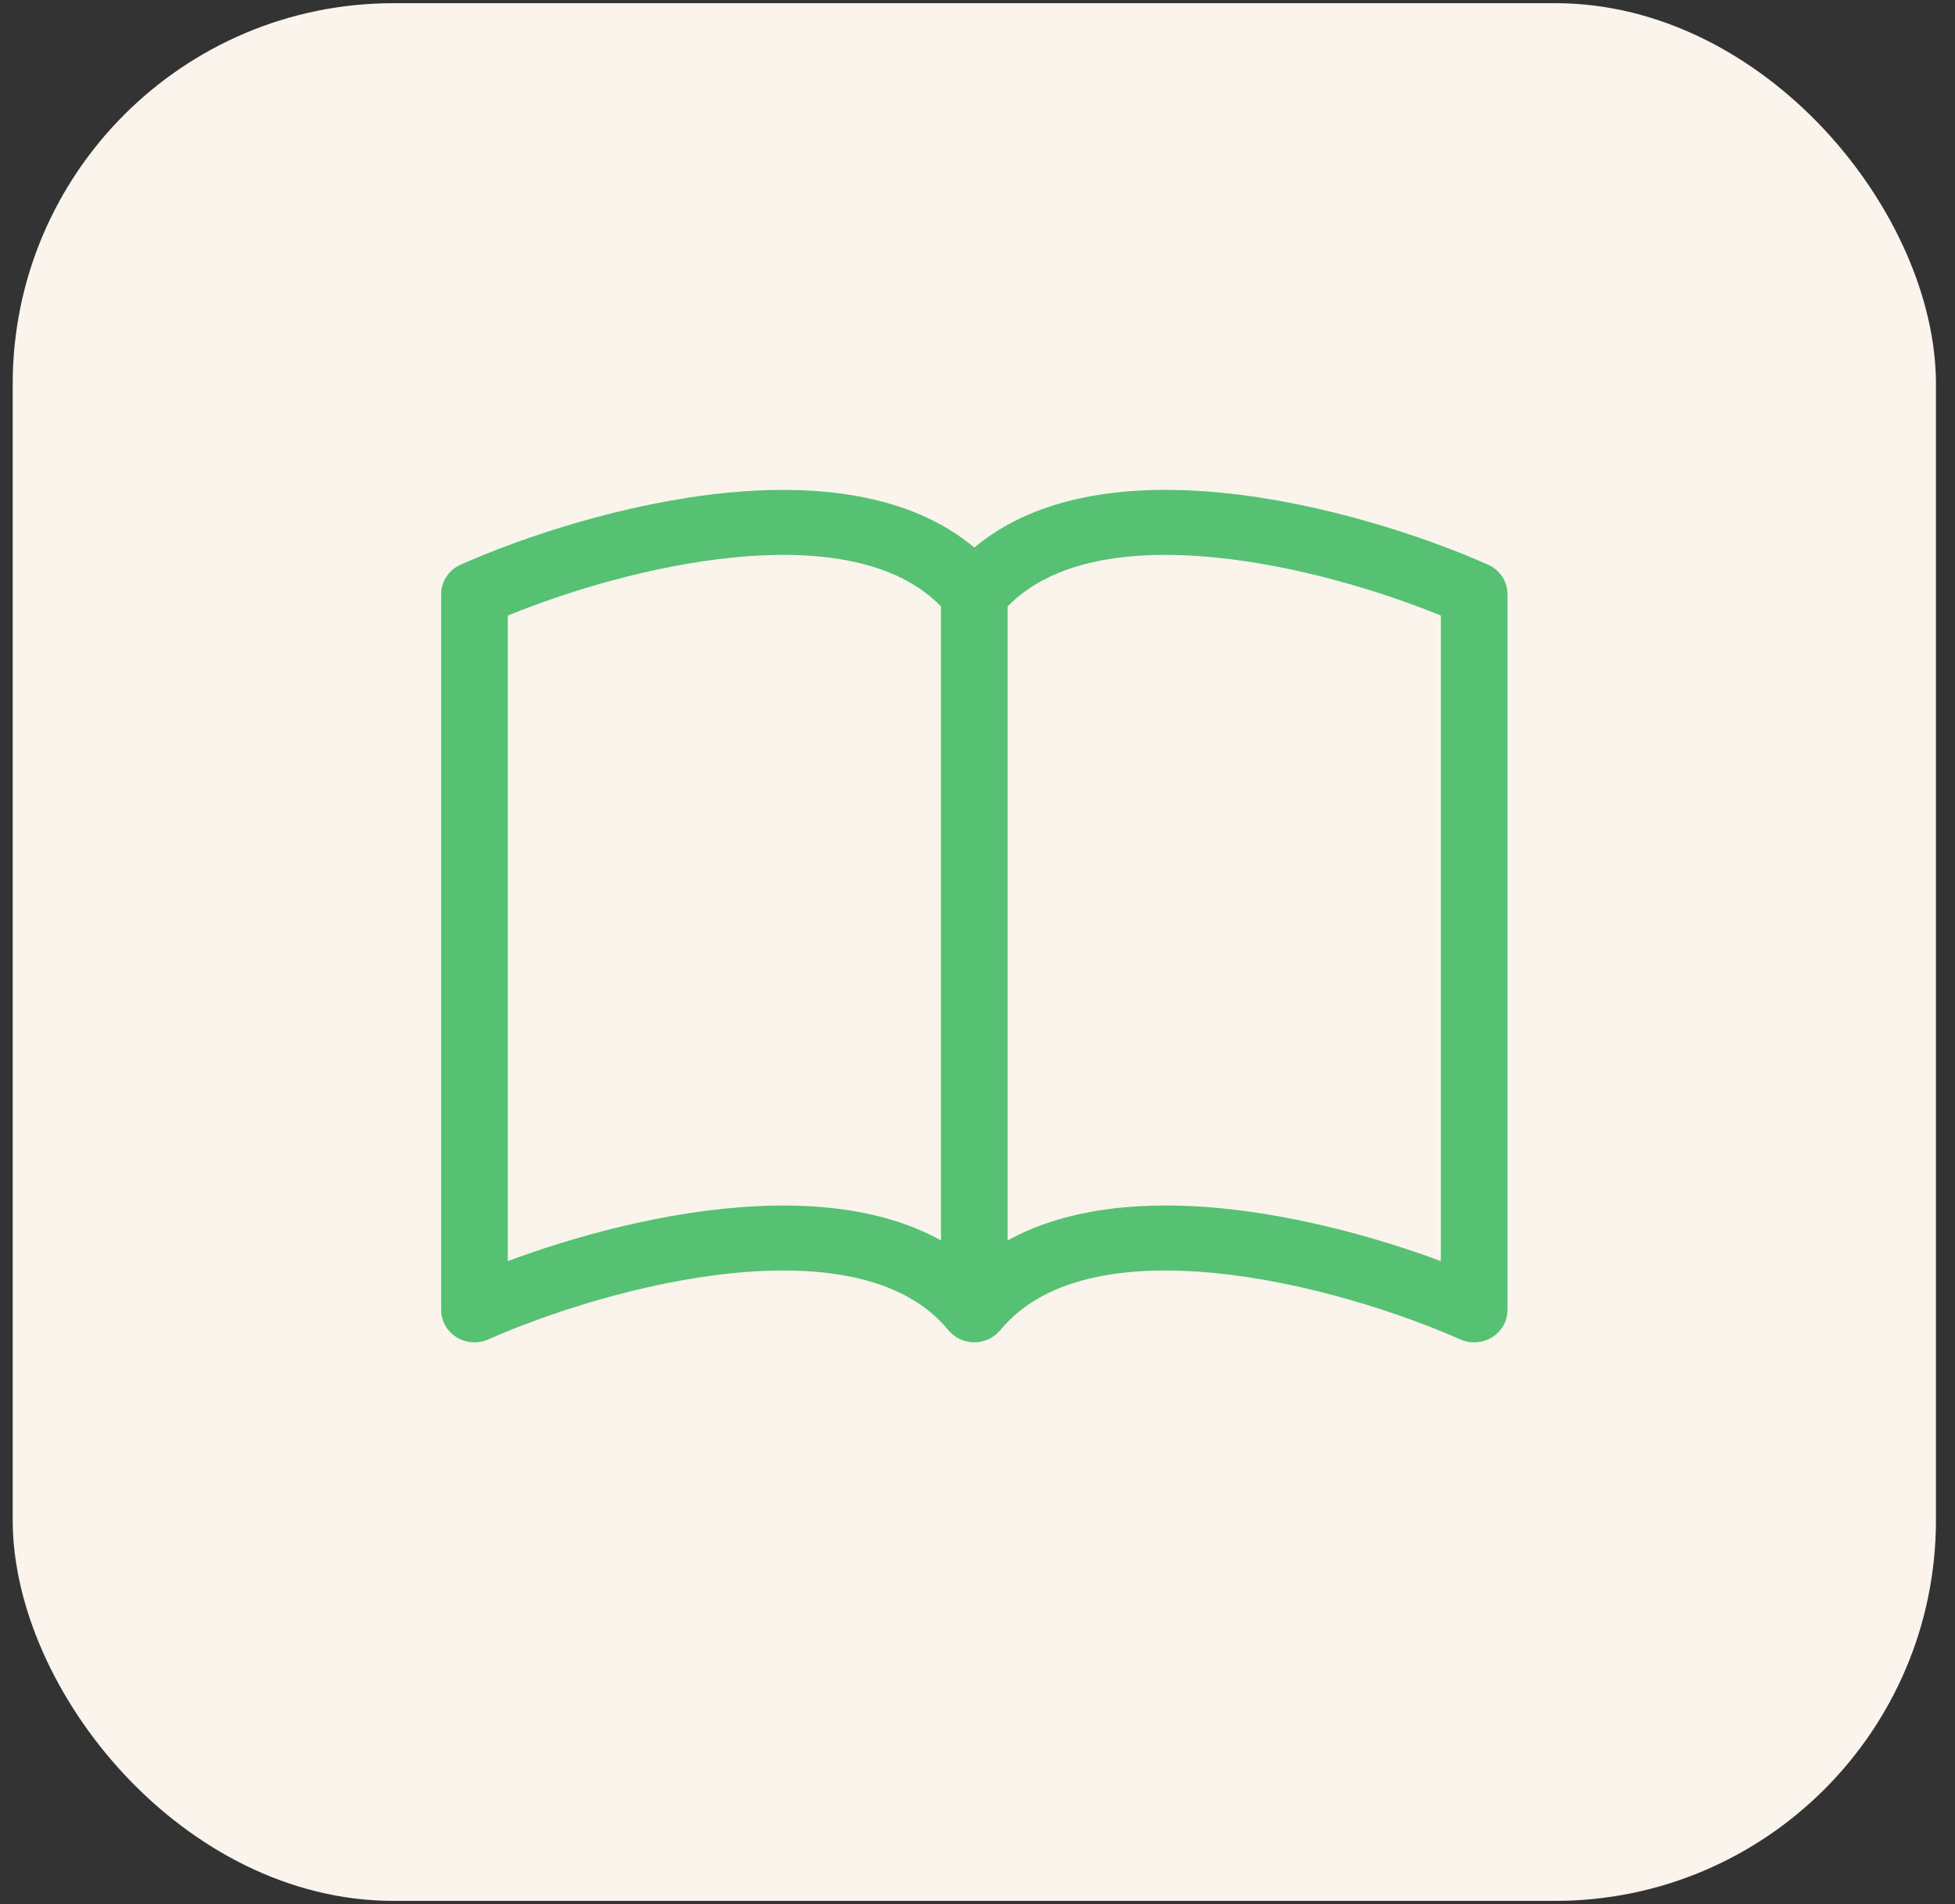 <svg width="77" height="75" viewBox="0 0 77 75" fill="none" xmlns="http://www.w3.org/2000/svg">
<rect x="0" y="0" width="77" height="75" fill="#333333" stroke="none"/>
<rect x="0.5" y="0.125" width="75.75" height="74.75" rx="15" fill="#FAF4ED"/>
<g clip-path="url(#clip0_2070_2287)">
<path fill-rule="evenodd" clip-rule="evenodd" d="M20 24.247V49.675C22.41 48.778 25.531 47.901 28.628 47.599C31.5 47.315 34.608 47.499 37.062 48.86V23.886C35.346 22.12 32.385 21.615 28.893 21.959C25.654 22.276 22.323 23.299 20 24.247ZM39.688 23.886V48.86C42.142 47.502 45.252 47.315 48.122 47.596C51.219 47.904 54.343 48.778 56.75 49.675V24.247C54.427 23.299 51.096 22.276 47.856 21.959C44.365 21.615 41.404 22.12 39.688 23.886ZM38.375 21.569C35.789 19.399 32.041 19.076 28.628 19.409C24.654 19.801 20.643 21.131 18.144 22.241C17.915 22.342 17.72 22.506 17.584 22.713C17.448 22.92 17.375 23.161 17.375 23.407V51.594C17.375 51.808 17.43 52.019 17.535 52.208C17.641 52.396 17.793 52.555 17.977 52.671C18.162 52.787 18.373 52.856 18.592 52.871C18.811 52.887 19.031 52.849 19.231 52.76C21.546 51.735 25.276 50.502 28.891 50.146C32.59 49.782 35.69 50.369 37.351 52.394C37.474 52.543 37.63 52.664 37.807 52.747C37.984 52.83 38.178 52.873 38.375 52.873C38.572 52.873 38.766 52.83 38.943 52.747C39.12 52.664 39.276 52.543 39.399 52.394C41.06 50.369 44.16 49.782 47.856 50.146C51.474 50.502 55.206 51.735 57.519 52.76C57.719 52.849 57.938 52.887 58.158 52.871C58.377 52.856 58.588 52.787 58.773 52.671C58.958 52.555 59.109 52.396 59.215 52.208C59.32 52.019 59.375 51.808 59.375 51.594V23.407C59.375 23.161 59.302 22.92 59.166 22.713C59.03 22.506 58.835 22.342 58.606 22.241C56.107 21.131 52.096 19.801 48.122 19.409C44.709 19.073 40.961 19.399 38.375 21.569Z" fill="#56C172"/>
</g>
<defs>
<clipPath id="clip0_2070_2287">
<rect width="42" height="41" fill="white" transform="translate(17.375 17)"/>
</clipPath>
</defs>
</svg>
